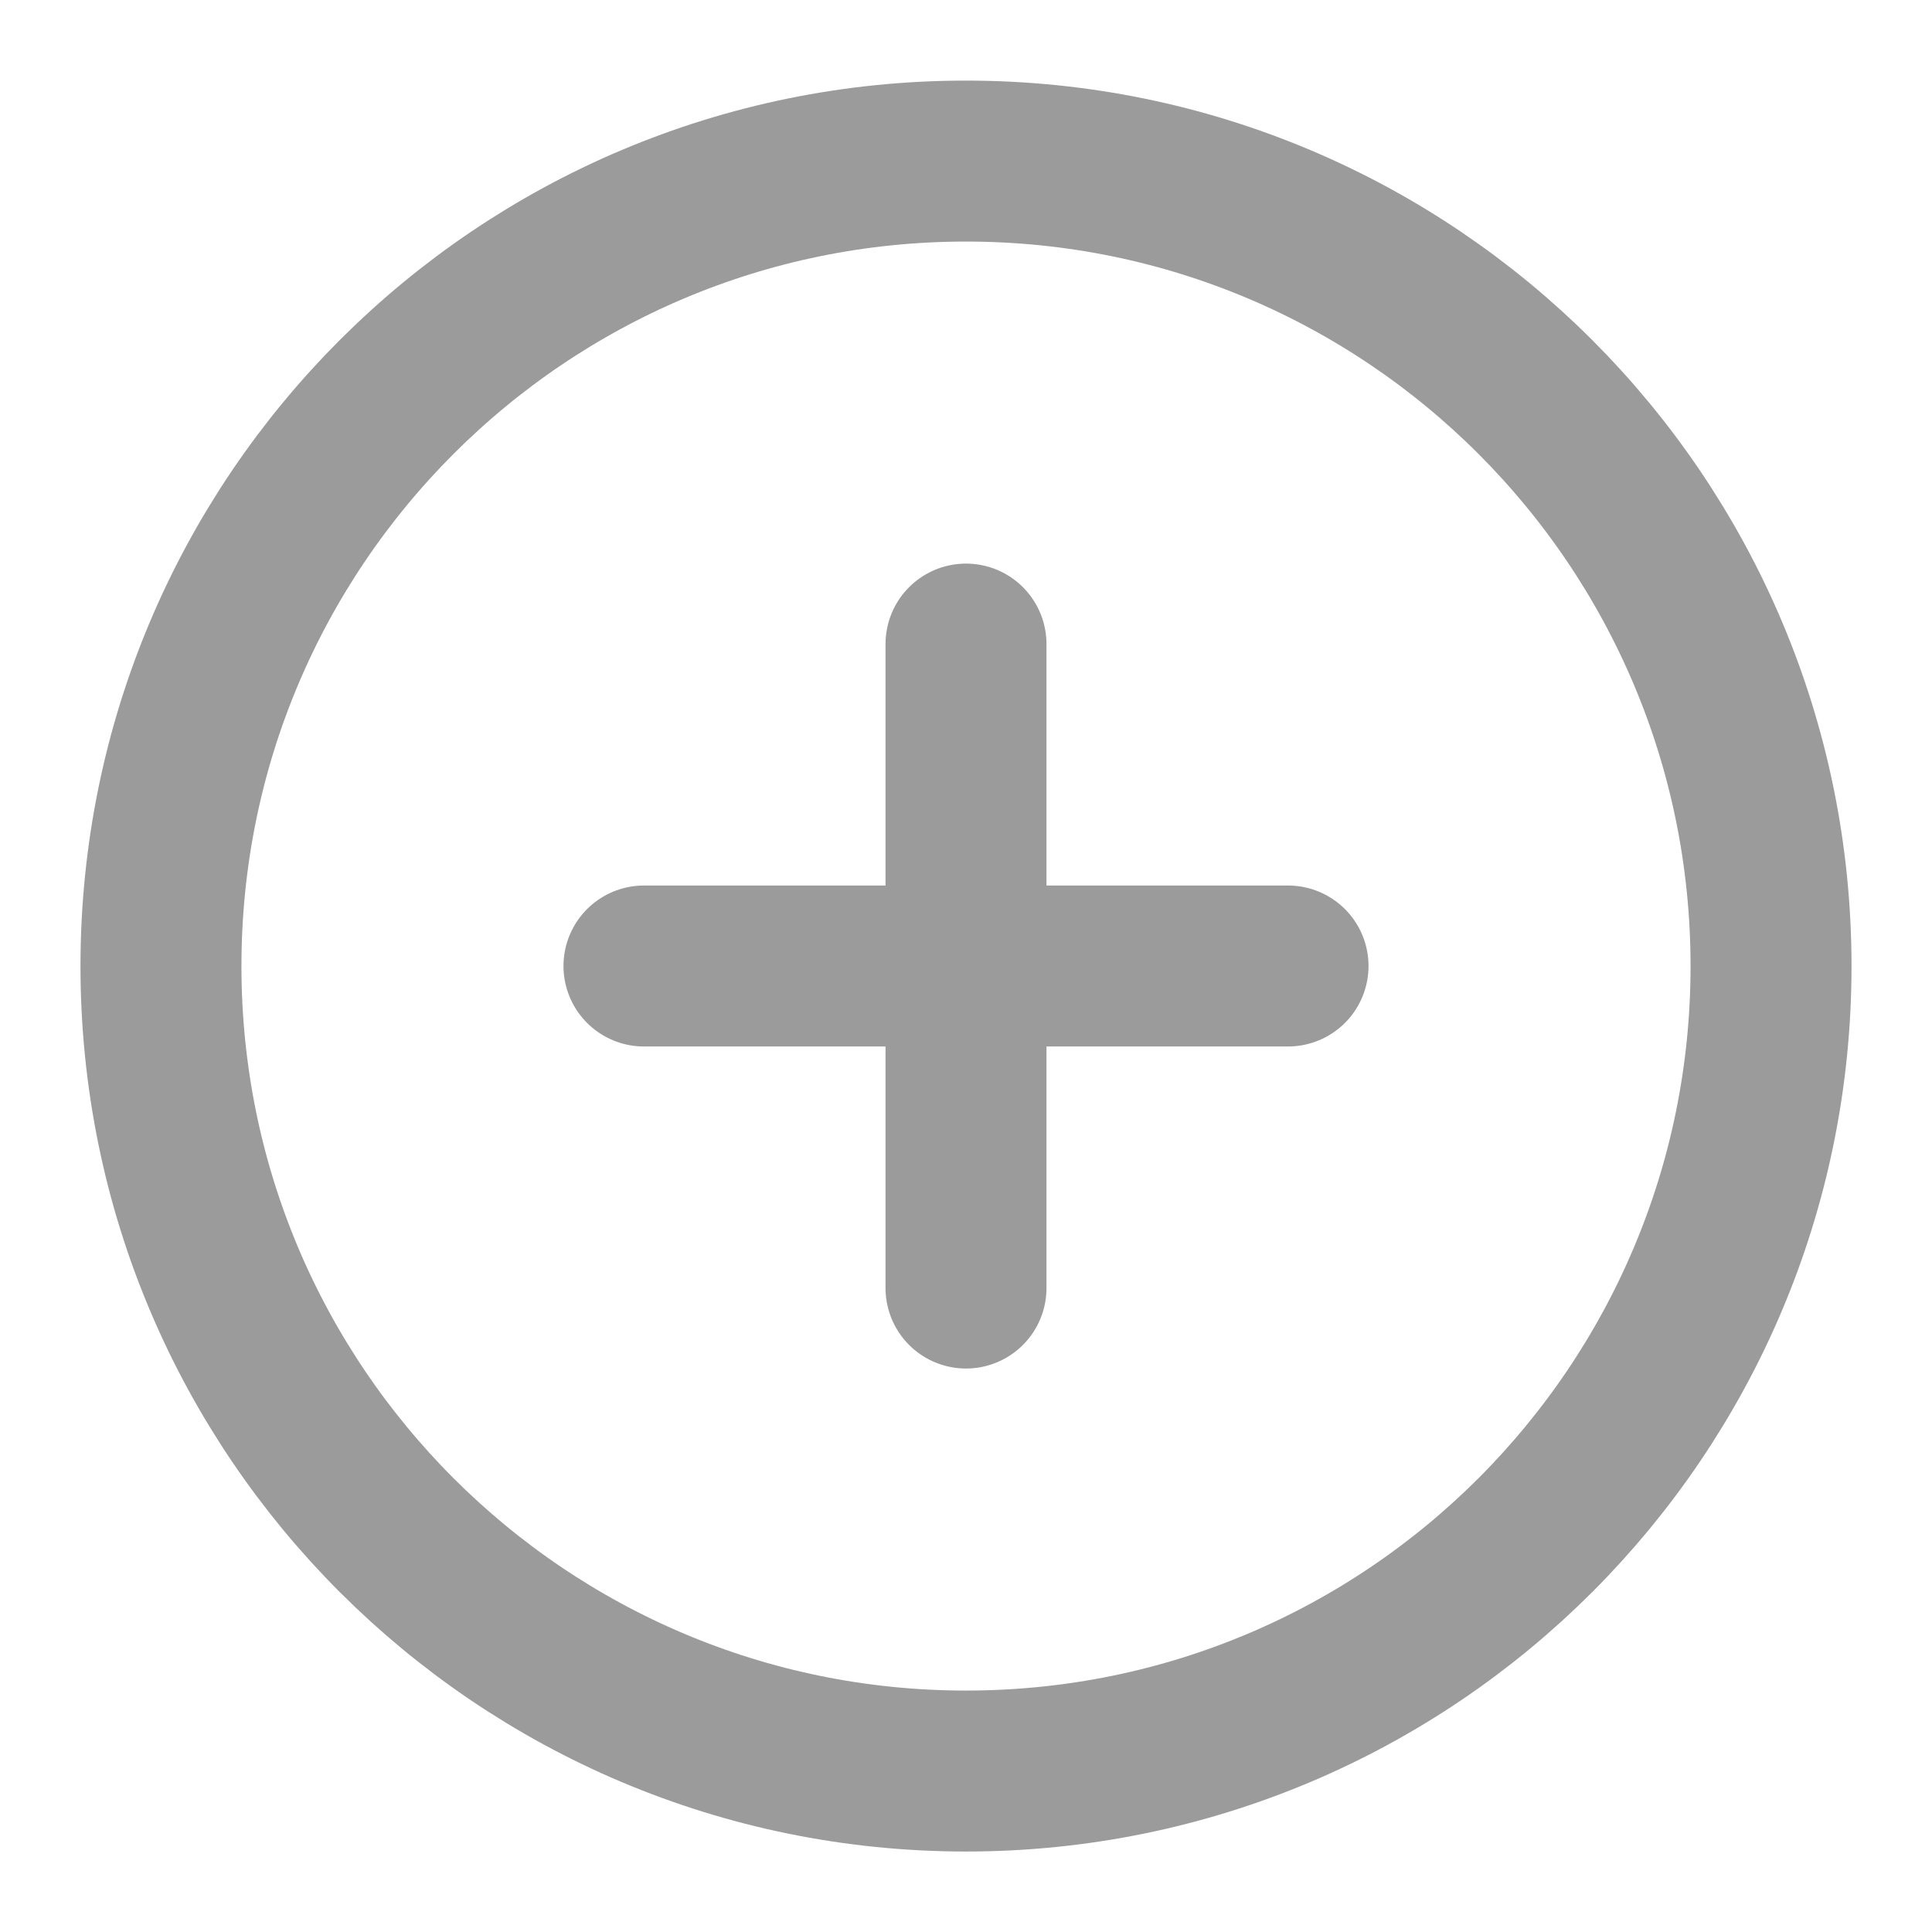 <svg width="16" height="16" viewBox="0 0 16 16" fill="none" xmlns="http://www.w3.org/2000/svg">
<g clip-path="url(#clip0_1791_10926)">
<path d="M8 14.667C11.682 14.667 14.667 11.682 14.667 8.001C14.667 4.319 11.682 1.334 8 1.334C4.318 1.334 1.333 4.319 1.333 8.001C1.333 11.682 4.318 14.667 8 14.667Z" stroke="#9B9B9B" stroke-width="1.333" stroke-linecap="round" stroke-linejoin="round"/>
<path d="M8 5.334V10.667" stroke="#9B9B9B" stroke-width="1.333" stroke-linecap="round" stroke-linejoin="round"/>
<path d="M5.333 8H10.667" stroke="#9B9B9B" stroke-width="1.333" stroke-linecap="round" stroke-linejoin="round"/>
</g>
<defs>
<clipPath id="clip0_1791_10926">
<rect width="16" height="16" fill="white"/>
</clipPath>
</defs>
</svg>
